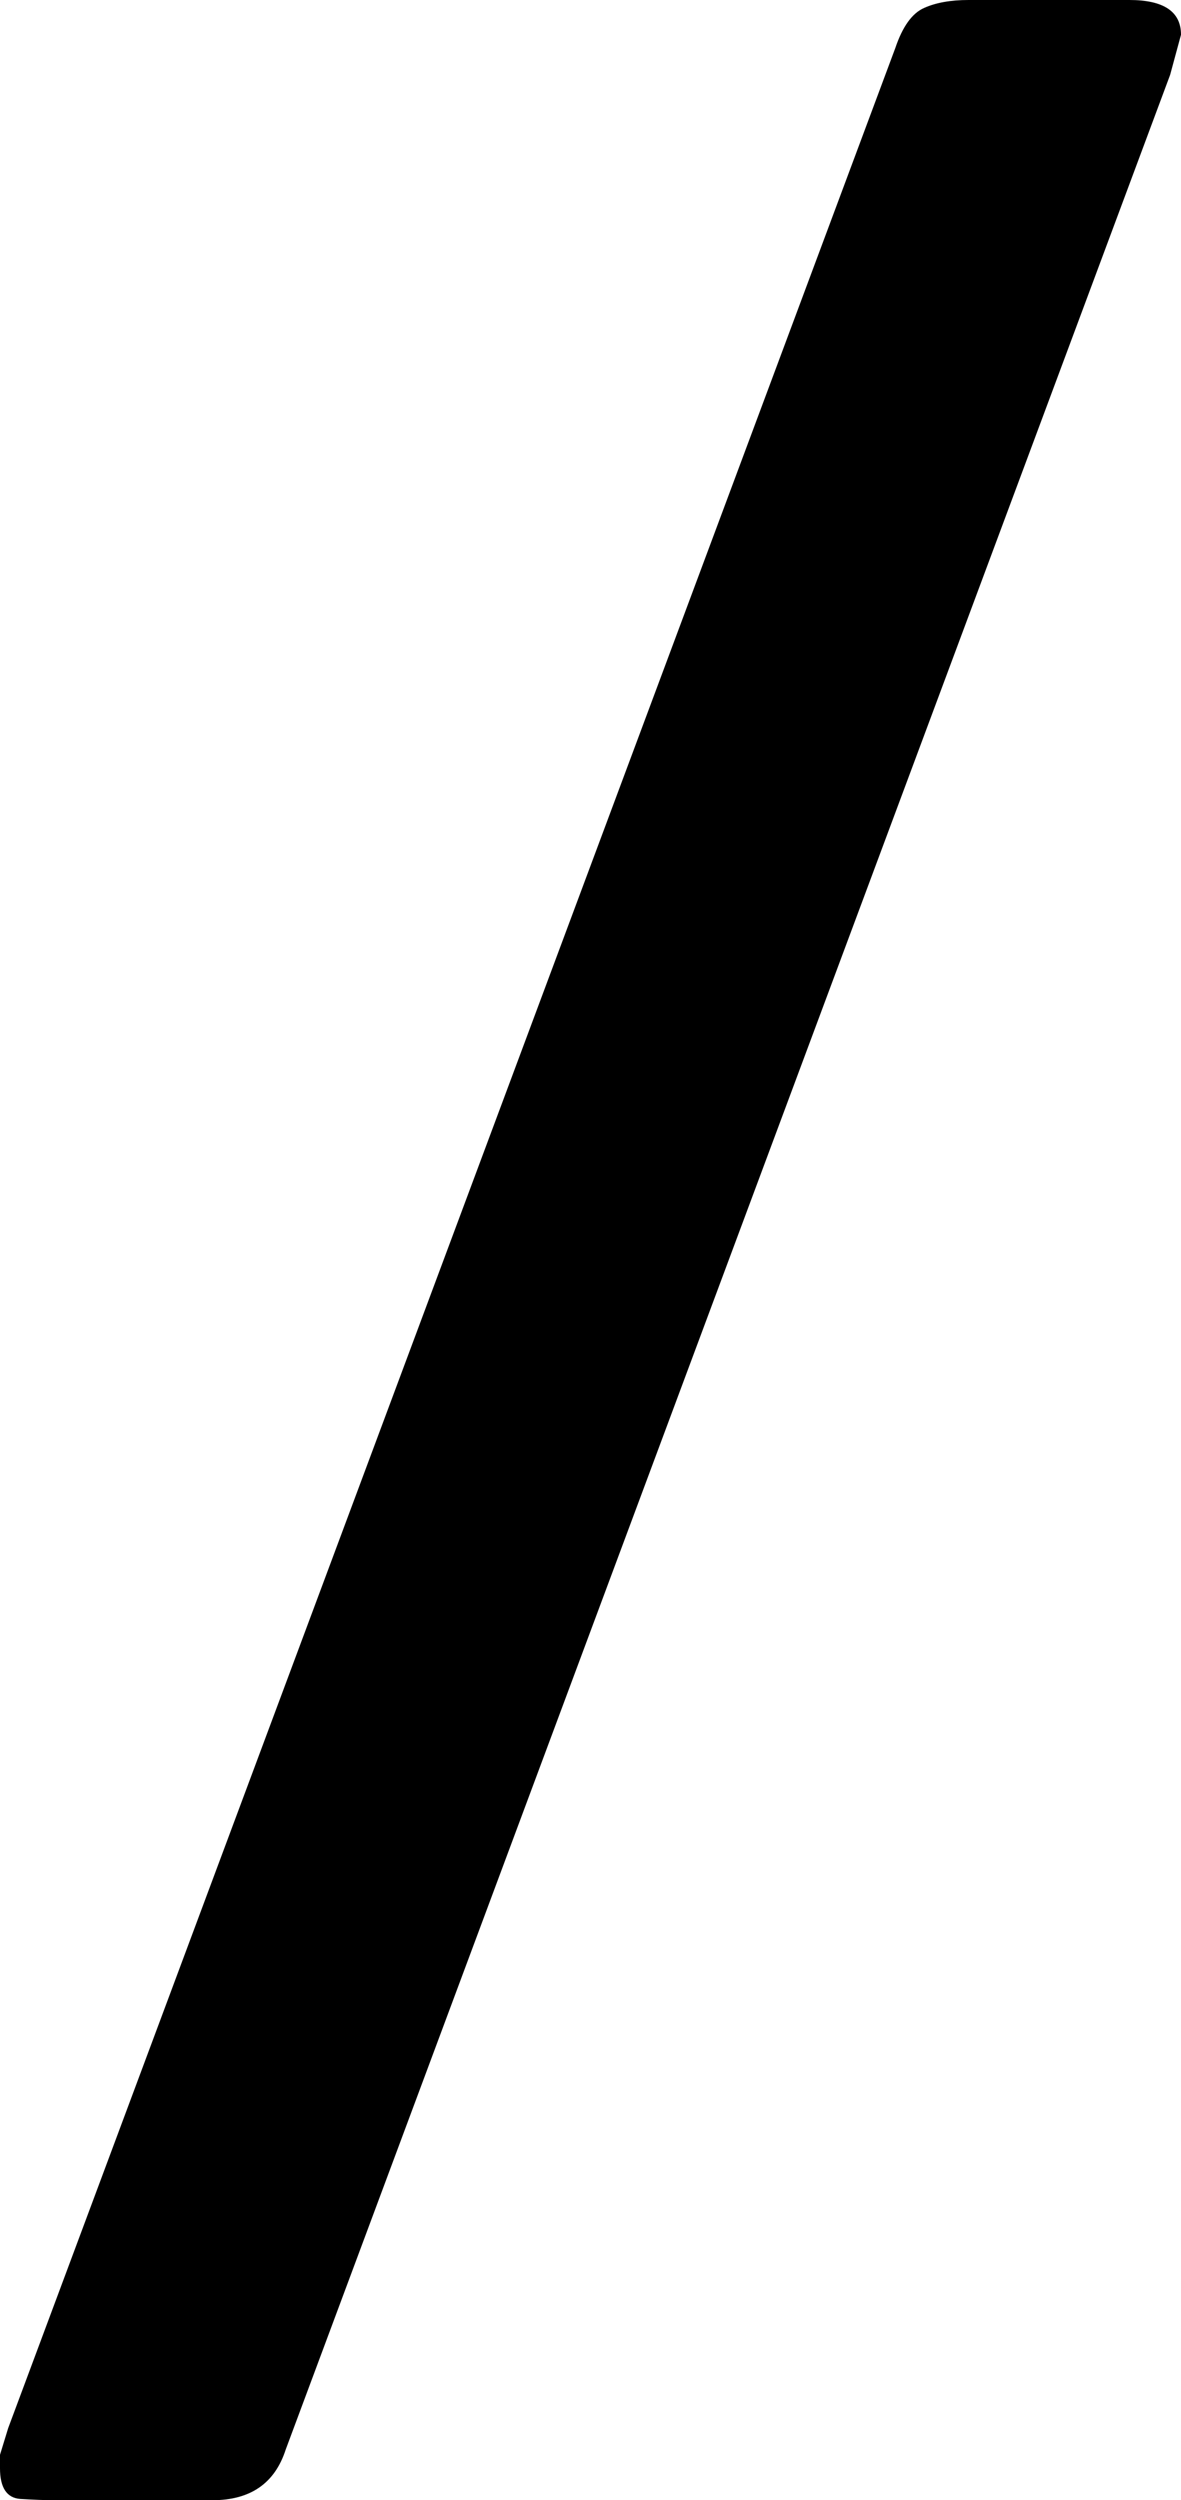 <svg width="26" height="55" viewBox="0 0 26 55" fill="none" xmlns="http://www.w3.org/2000/svg">
<path d="M26 0.764L25.761 1.646L6.291 53.883C6.051 54.629 5.512 55 4.674 55H1.199C0.999 55 0.75 54.99 0.449 54.972C0.15 54.951 0 54.726 0 54.296V54.001L0.18 53.414L19.71 1.058C19.869 0.587 20.078 0.294 20.34 0.177C20.599 0.059 20.927 0 21.327 0H24.862C25.62 0 26 0.255 26 0.764Z" fill="black"/>
</svg>
